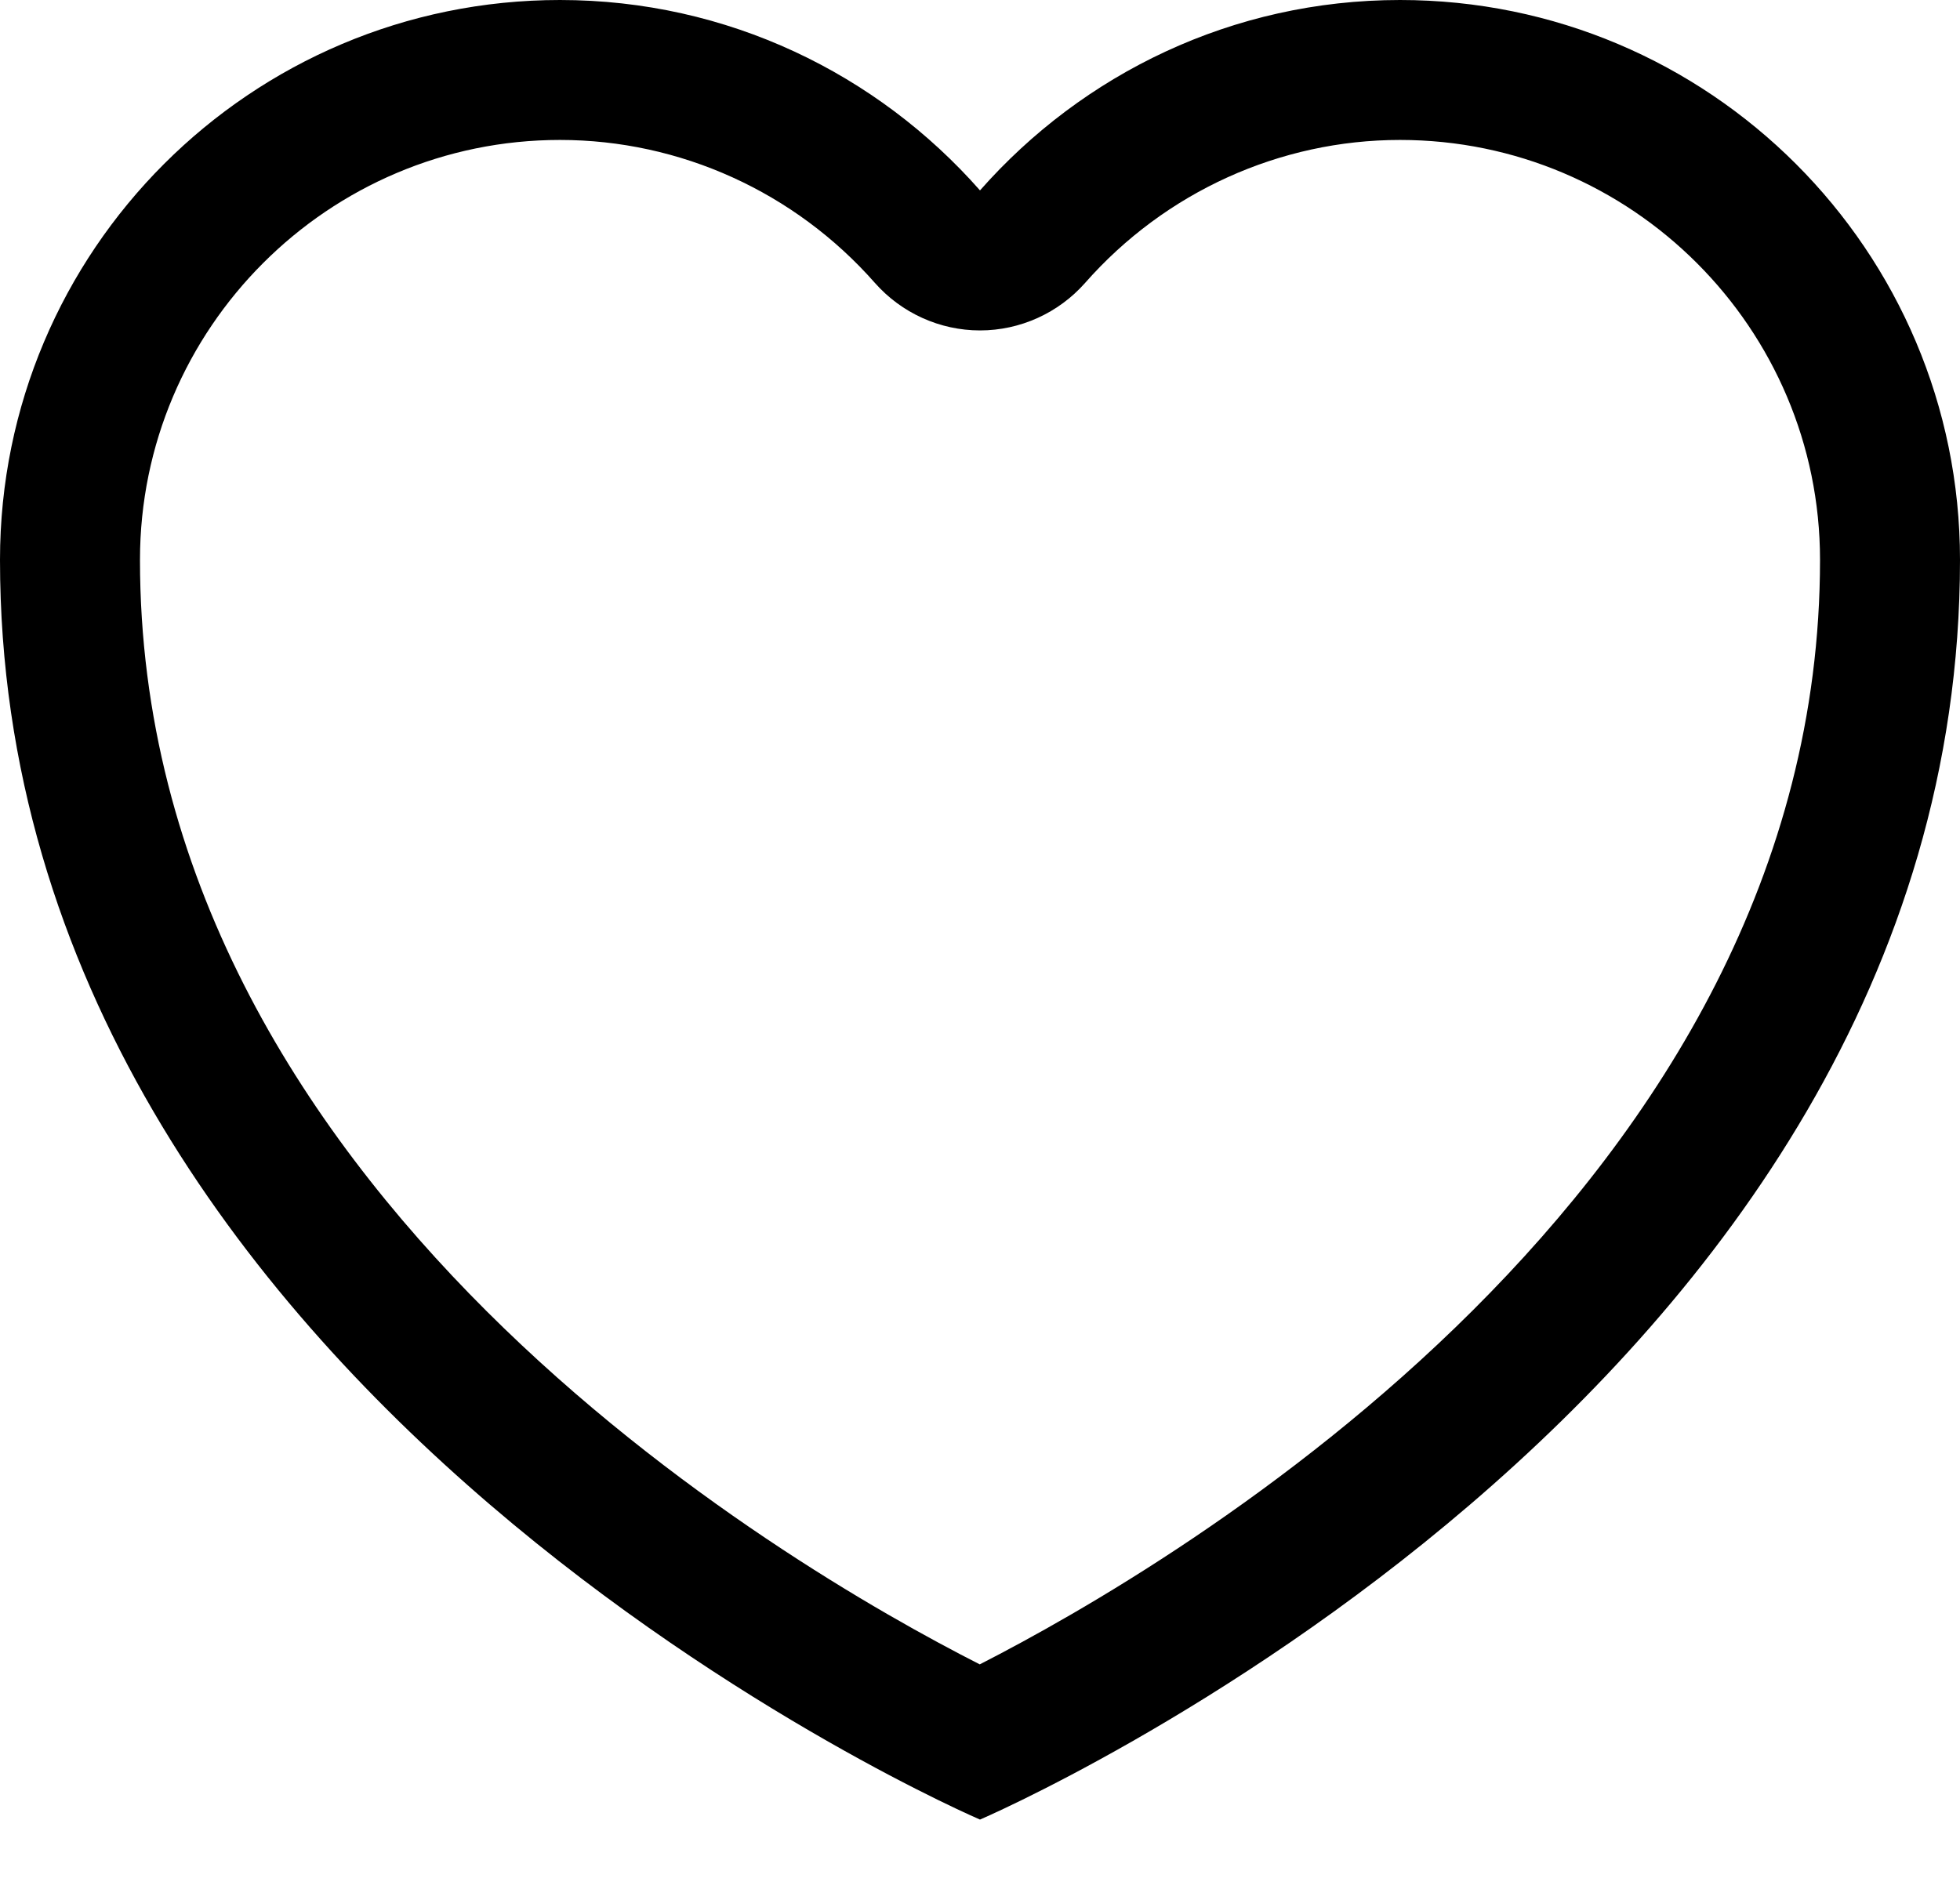 <svg width="24" height="23" viewBox="0 0 24 23" fill="none" xmlns="http://www.w3.org/2000/svg">
<path d="M17.143 1.714C19.979 1.714 22.286 4.021 22.286 6.857C22.286 14.547 14.382 19.166 11.997 20.385C9.607 19.17 1.714 14.576 1.714 6.857C1.714 4.021 4.021 1.714 6.857 1.714C8.329 1.714 9.733 2.352 10.713 3.465C11.039 3.834 11.508 4.047 12 4.047C12.492 4.047 12.961 3.834 13.287 3.465C14.267 2.352 15.671 1.714 17.143 1.714ZM17.143 0C15.092 0 13.257 0.905 12 2.332C10.743 0.905 8.908 0 6.857 0C3.07 0 0 3.07 0 6.857C0 17.143 12 22.286 12 22.286C12 22.286 24 17.143 24 6.857C24 3.07 20.93 0 17.143 0Z" fill="black"/>
</svg>
